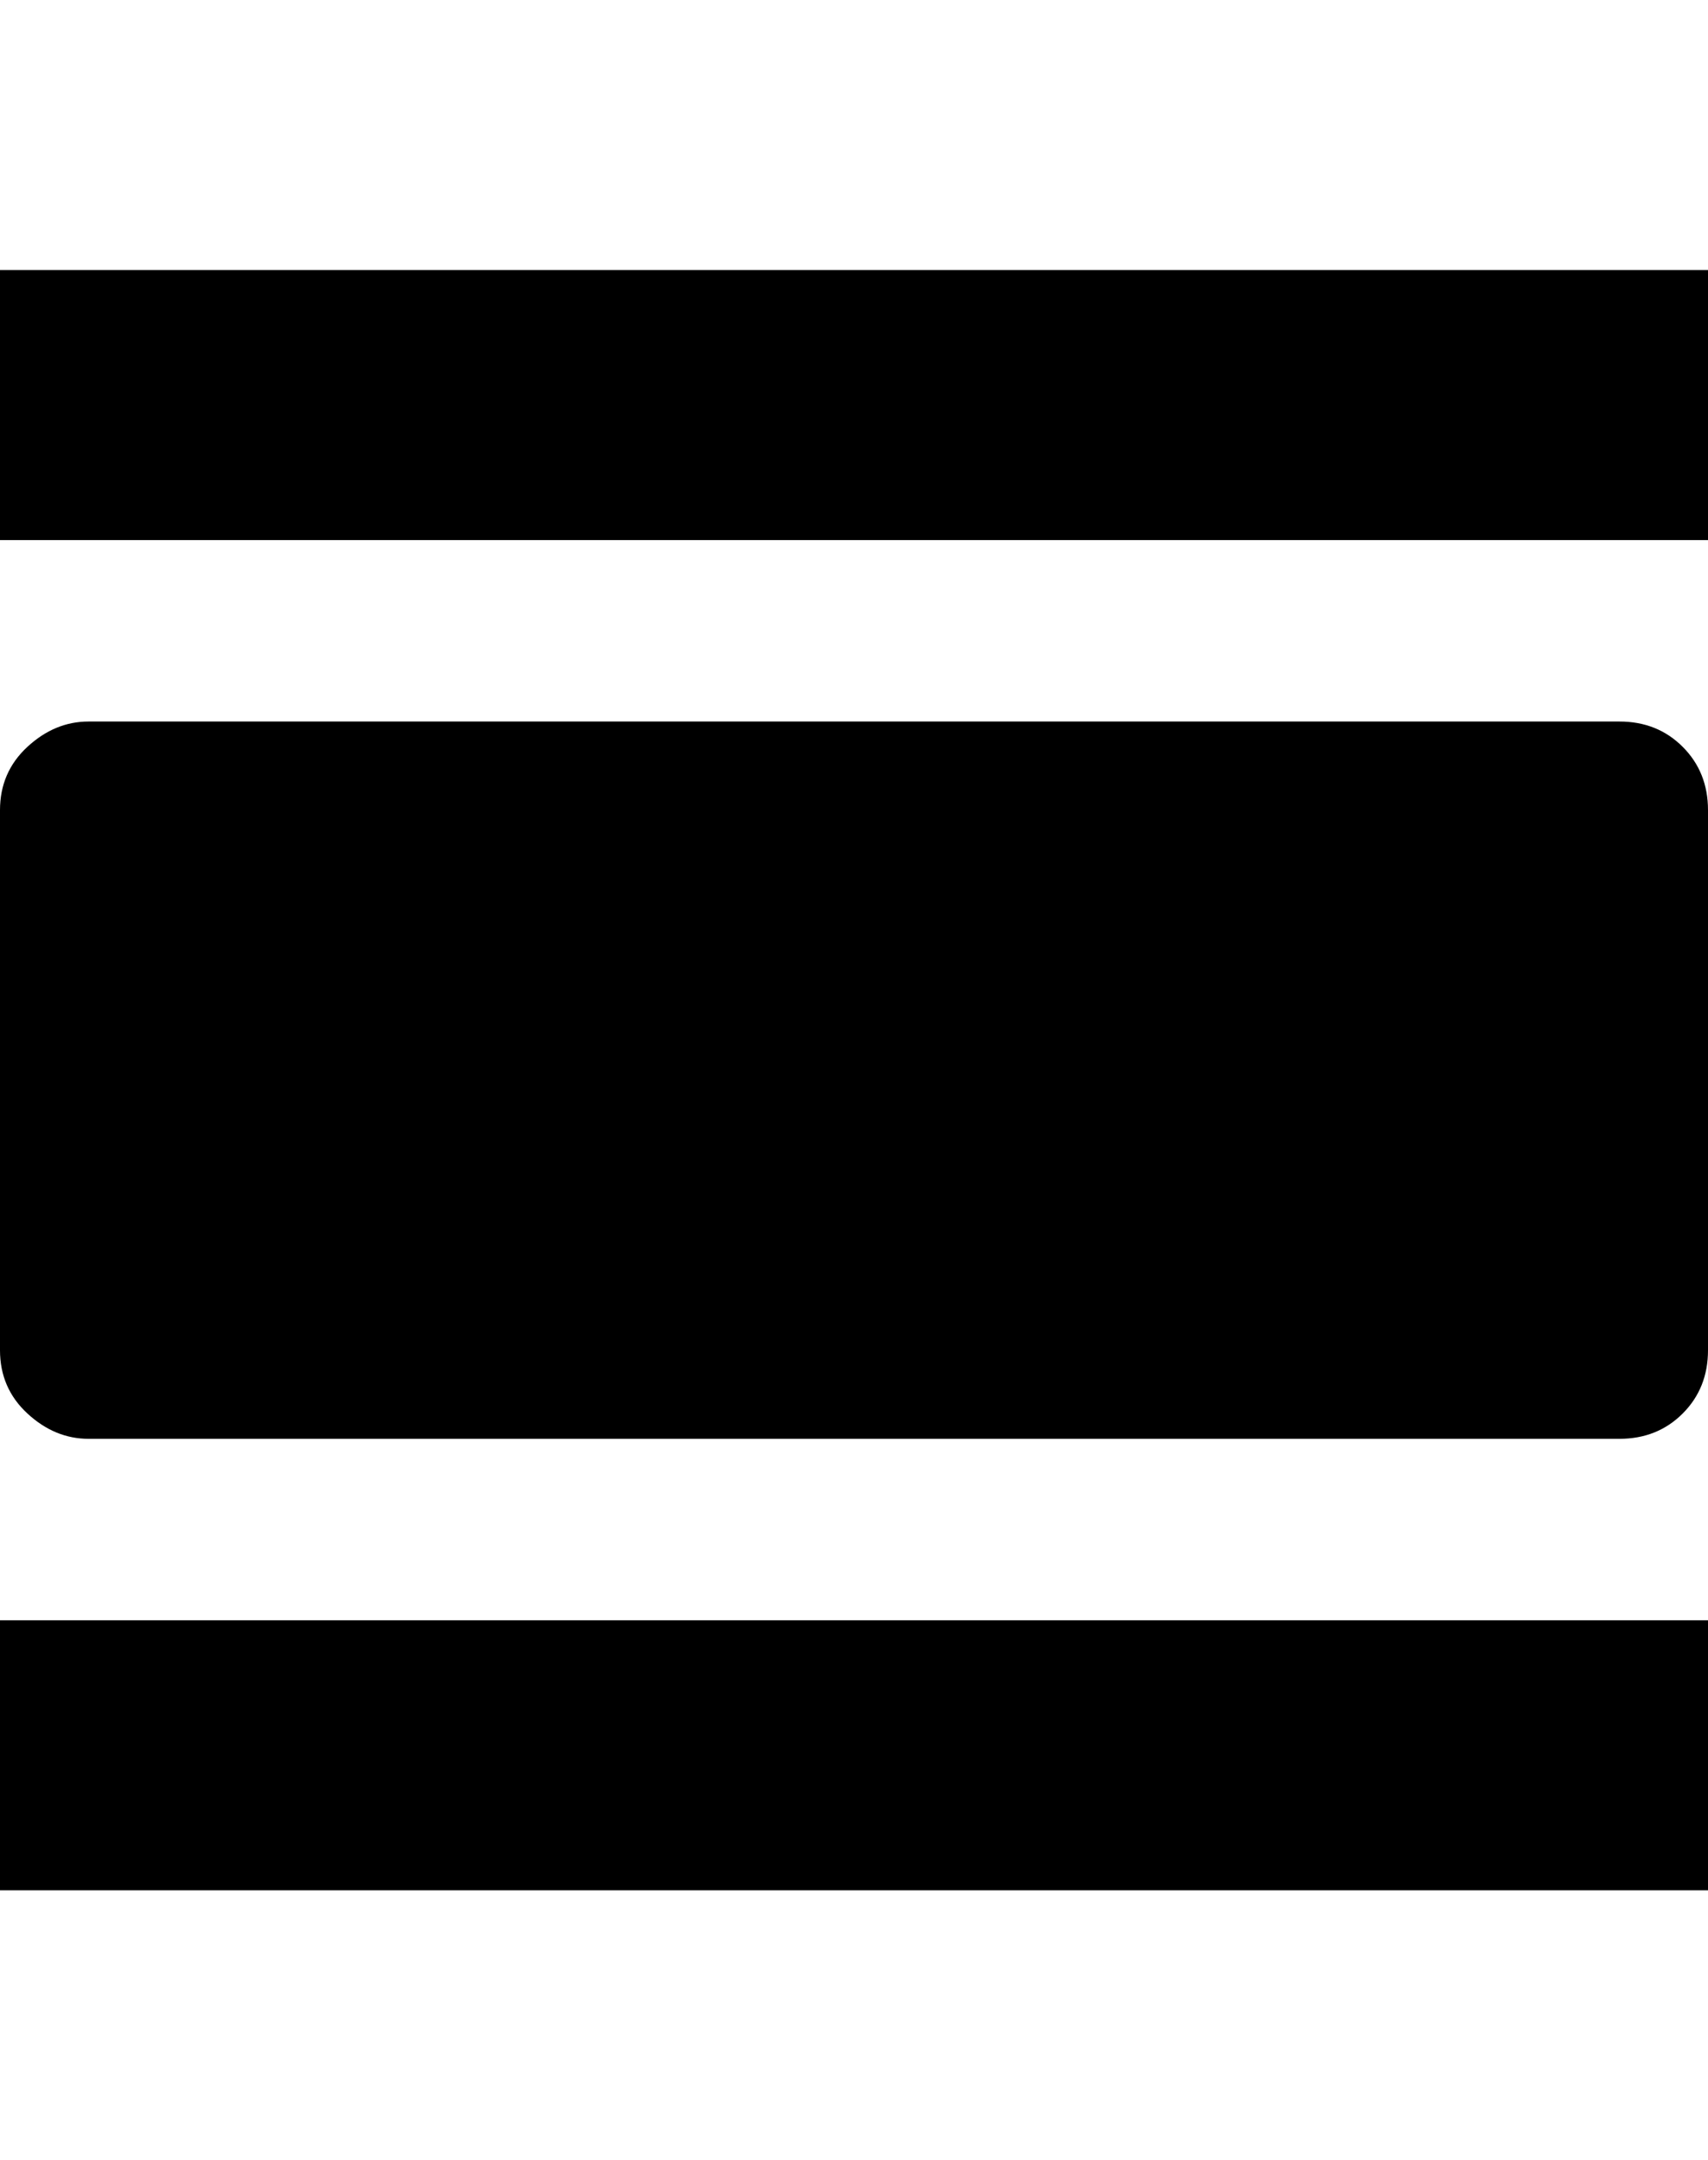 <svg xmlns="http://www.w3.org/2000/svg" viewBox="0 0 405 512"><path d="M0 448v-64h405v64h-405zm384-277q9 0 15 6t6 15v128q0 9-6 15t-15 6h-363q-8 0-14.5-6t-6.5-15v-128q0-9 6.5-15t14.5-6h363zm-384-107h405v64h-405v-64z"/></svg>